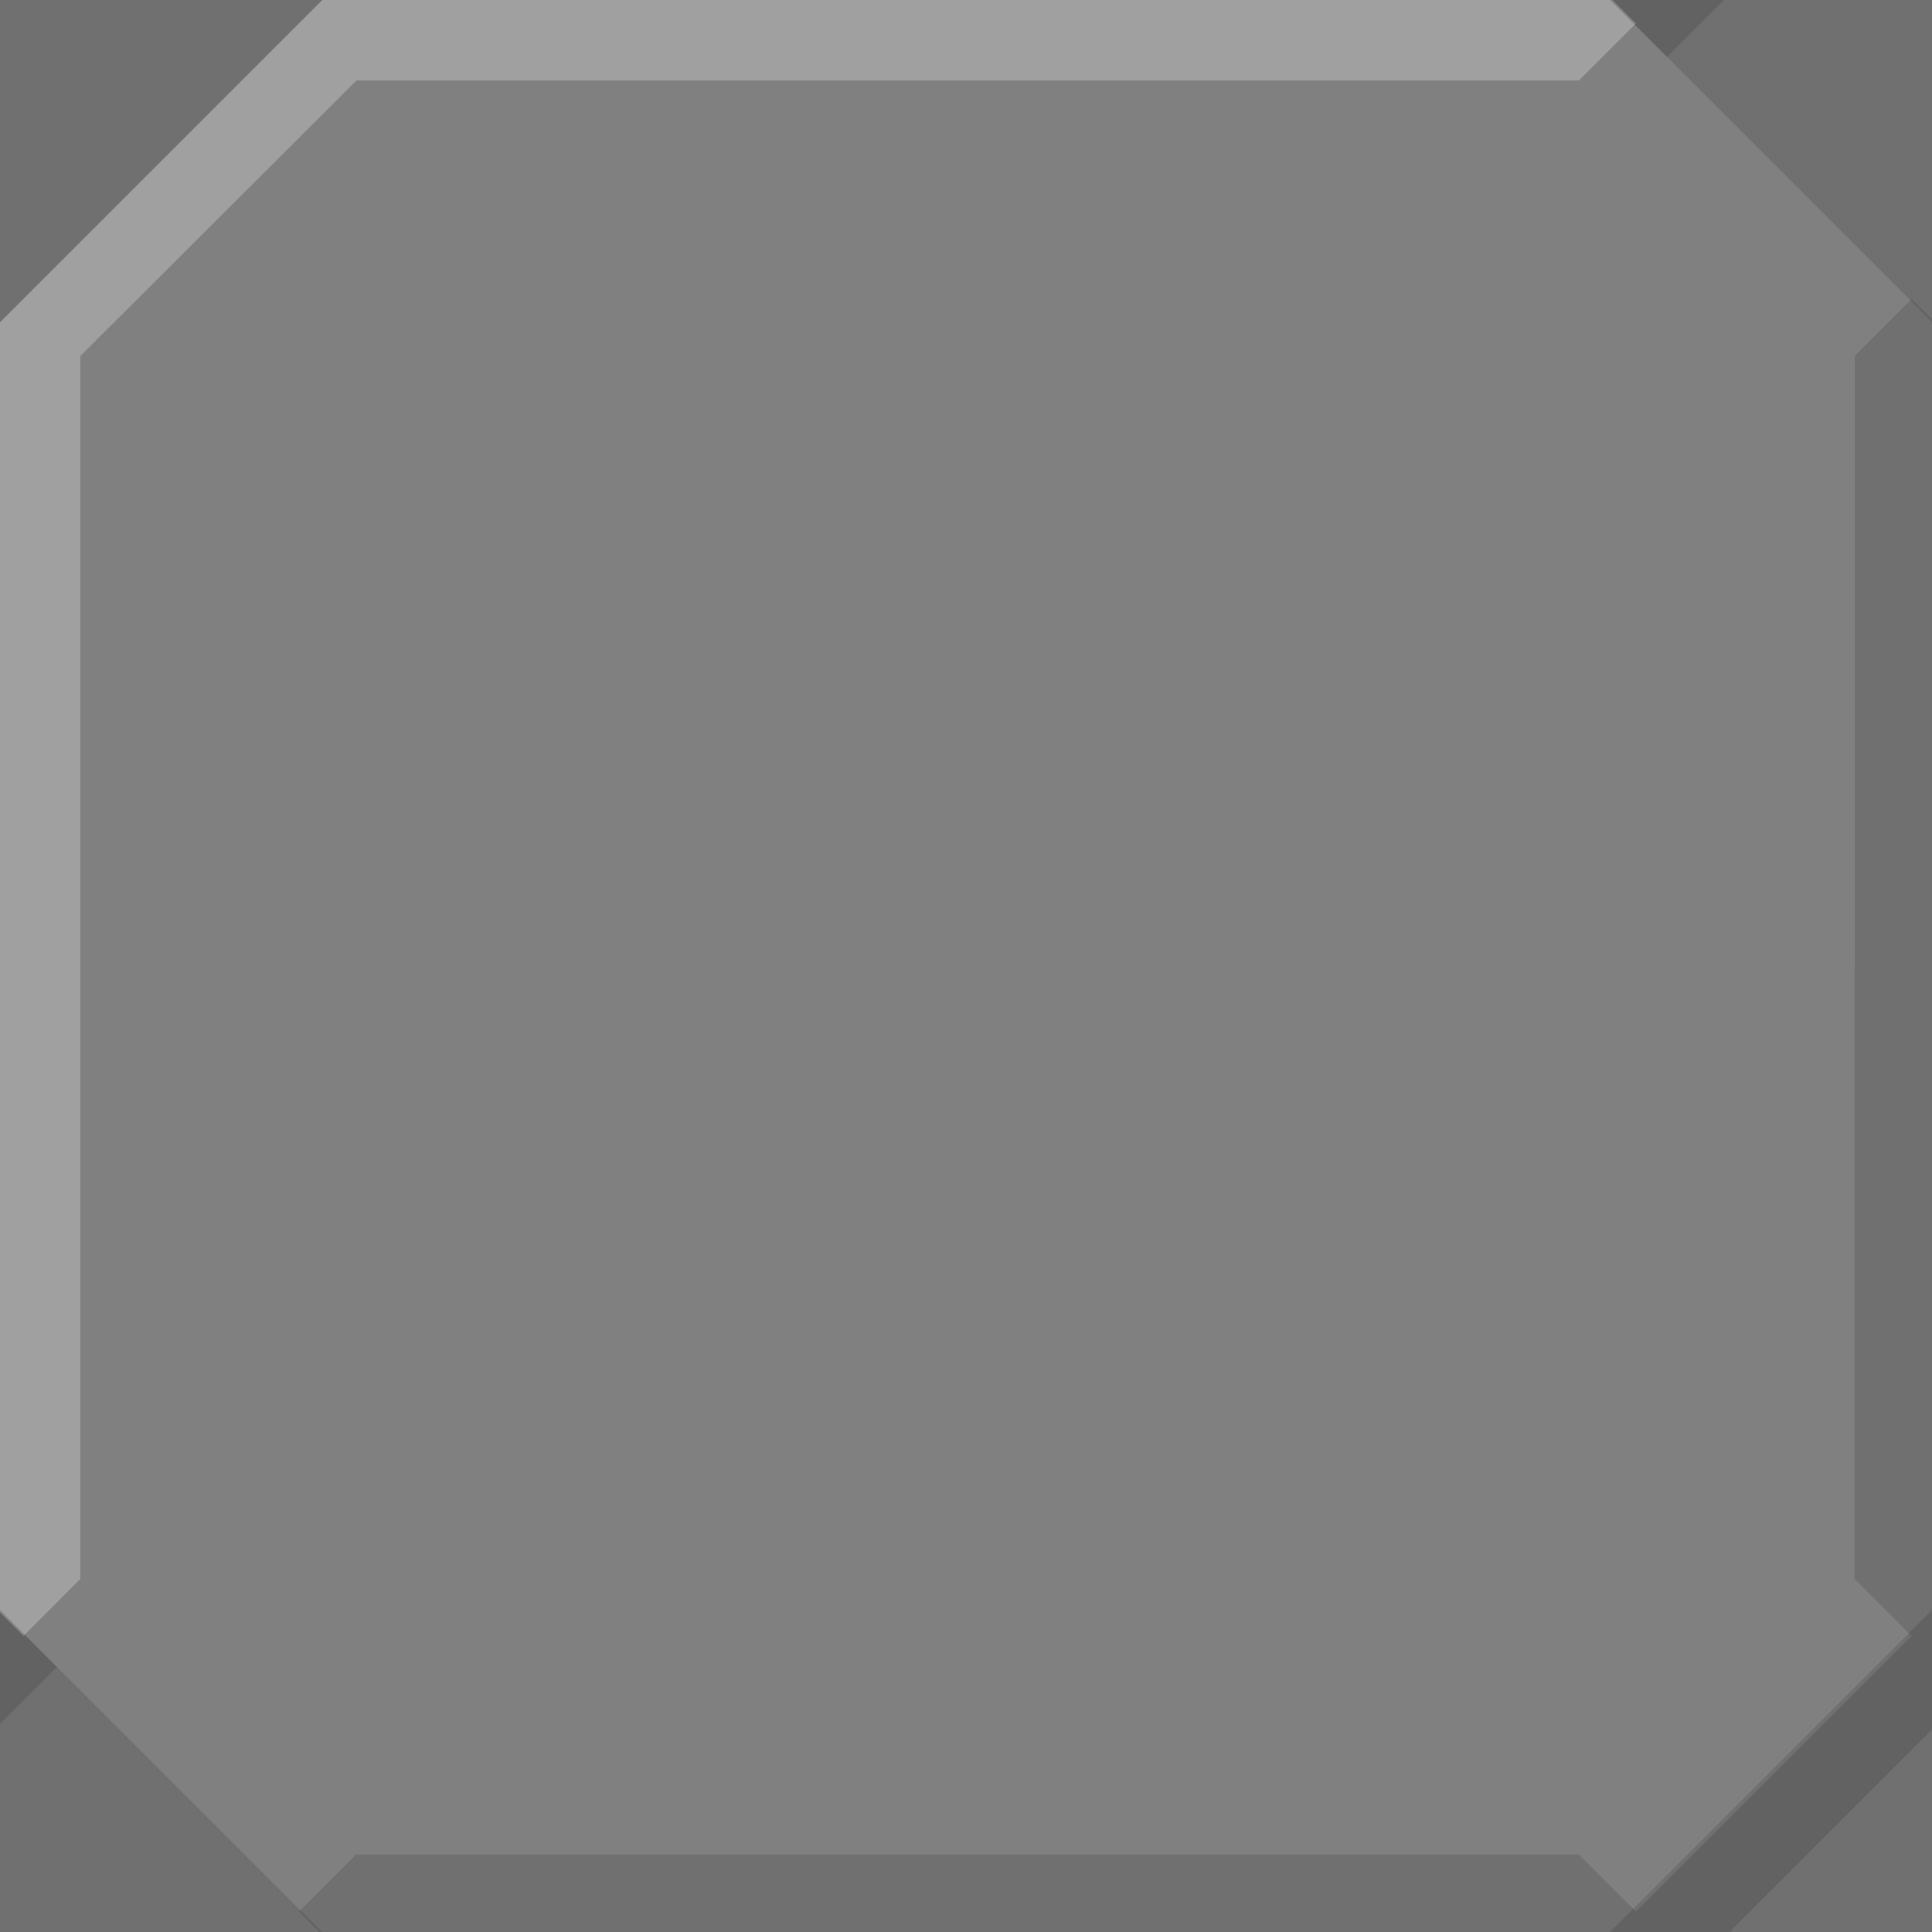 <?xml version="1.0" encoding="UTF-8" standalone="no"?>
<!-- Created with Inkscape (http://www.inkscape.org/) -->

<svg
   xmlns:dc="http://purl.org/dc/elements/1.1/"
   xmlns:cc="http://creativecommons.org/ns#"
   xmlns:rdf="http://www.w3.org/1999/02/22-rdf-syntax-ns#"
   xmlns:svg="http://www.w3.org/2000/svg"
   xmlns="http://www.w3.org/2000/svg"
   xmlns:sodipodi="http://sodipodi.sourceforge.net/DTD/sodipodi-0.dtd"
   xmlns:inkscape="http://www.inkscape.org/namespaces/inkscape"
   width="24"
   height="24"
   viewBox="0 0 6.35 6.35"
   version="1.1"
   id="svg8"
   inkscape:version="0.92.1 r"
   sodipodi:docname="bg_7.svg">
  <rect x="0" y="0" width="6.35" height="6.35" fill="#808080" stroke="none"/>
  <defs
     id="defs2" />
  <sodipodi:namedview
     id="base"
     pagecolor="#ffffff"
     bordercolor="#666666"
     borderopacity="1.0"
     inkscape:pageopacity="0.0"
     inkscape:pageshadow="2"
     inkscape:zoom="16"
     inkscape:cx="2.474815"
     inkscape:cy="7.4681553"
     inkscape:document-units="mm"
     inkscape:current-layer="layer1"
     showgrid="true"
     units="px"
     inkscape:window-width="1523"
     inkscape:window-height="787"
     inkscape:window-x="1989"
     inkscape:window-y="309"
     inkscape:window-maximized="0"
     inkscape:snap-global="true">
    <inkscape:grid
       type="xygrid"
       id="grid4485" />
  </sodipodi:namedview>
  <g
     inkscape:label="Layer 1"
     inkscape:groupmode="layer"
     id="layer1"
     transform="translate(0,-290.65)">
    <path
       style="fill:#000000;fill-opacity:0.125;fill-rule:evenodd;stroke:none;stroke-width:0.265px;stroke-linecap:butt;stroke-linejoin:miter;stroke-opacity:1"
       d="m 0,295.942 1.058,1.058 H 0 Z"
       id="path4486"
       inkscape:connector-curvature="0"
       sodipodi:nodetypes="cccc" />
    <path
       style="fill:#000000;fill-opacity:0.125;fill-rule:evenodd;stroke:none;stroke-width:0.265px;stroke-linecap:butt;stroke-linejoin:miter;stroke-opacity:1"
       d="m 0,290.65 v 1.058 l 1.058,-1.058 z"
       id="path4488"
       inkscape:connector-curvature="0"
       sodipodi:nodetypes="cccc" />
    <path
       style="fill:#000000;fill-opacity:0.125;fill-rule:evenodd;stroke:none;stroke-width:0.265px;stroke-linecap:butt;stroke-linejoin:miter;stroke-opacity:1"
       d="m 5.292,290.65 1.058,1.058 v -1.058 z"
       id="path4490"
       inkscape:connector-curvature="0"
       sodipodi:nodetypes="cccc" />
    <path
       style="fill:#000000;fill-opacity:0.125;fill-rule:evenodd;stroke:none;stroke-width:0.265px;stroke-linecap:butt;stroke-linejoin:miter;stroke-opacity:1"
       d="m 6.35,295.942 -1.058,1.058 h 1.058 z"
       id="path4492"
       inkscape:connector-curvature="0"
       sodipodi:nodetypes="cccc" />
    <path
       style="fill:#ffffff;fill-opacity:0.251;fill-rule:evenodd;stroke:none;stroke-width:1px;stroke-linecap:butt;stroke-linejoin:miter;stroke-opacity:1"
       d="M 4,0 0,4 V 20 l 0.291,0.291 0.705,-0.707 V 4.416 L 4.422,0.998 H 19.584 L 20.291,0.291 20,0 Z"
       transform="matrix(0.265,0,0,0.265,0,290.65)"
       id="path4494"
       inkscape:connector-curvature="0"
       sodipodi:nodetypes="ccccccccccc" />
    <path
       style="fill:#000000;fill-opacity:0.125;fill-rule:evenodd;stroke:none;stroke-width:1px;stroke-linecap:butt;stroke-linejoin:miter;stroke-opacity:1"
       d="M 24 20 L 20 24 L 21.414 24 L 24 21.414 L 24 20 z "
       transform="matrix(0.265,0,0,0.265,0,290.65)"
       id="path4492-3" />
    <path
       style="opacity:1;fill:#000000;fill-opacity:0.125;stroke:none;stroke-width:0.265;stroke-linecap:round;stroke-linejoin:round;stroke-miterlimit:10.433;stroke-dasharray:none;stroke-opacity:1"
       d="m 5.292,290.65 0.187,0.187 0.187,-0.187 z"
       id="rect4599"
       inkscape:connector-curvature="0" />
    <path
       style="opacity:1;fill:#000000;fill-opacity:0.125;stroke:none;stroke-width:0.265;stroke-linecap:round;stroke-linejoin:round;stroke-miterlimit:10.433;stroke-dasharray:none;stroke-opacity:1"
       d="m 0,295.942 v 0.374 l 0.187,-0.187 z"
       id="rect4599-6"
       inkscape:connector-curvature="0" />
    <path
       style="fill:#000000;fill-opacity:0.125;fill-rule:evenodd;stroke:none;stroke-width:1px;stroke-linecap:butt;stroke-linejoin:miter;stroke-opacity:1"
       d="M 23.709,3.709 23.004,4.416 V 12 h -0.002 v 7.584 L 23.709,20.291 24,20 V 12 4 Z M 4.416,23.002 3.709,23.709 4,24 H 12 20 l 0.291,-0.291 -0.707,-0.707 H 12 Z"
       transform="matrix(0.265,0,0,0.265,0,290.65)"
       id="path4494-2"
       inkscape:connector-curvature="0"
       sodipodi:nodetypes="ccccccccccccccccccc" />
  </g>
</svg>

